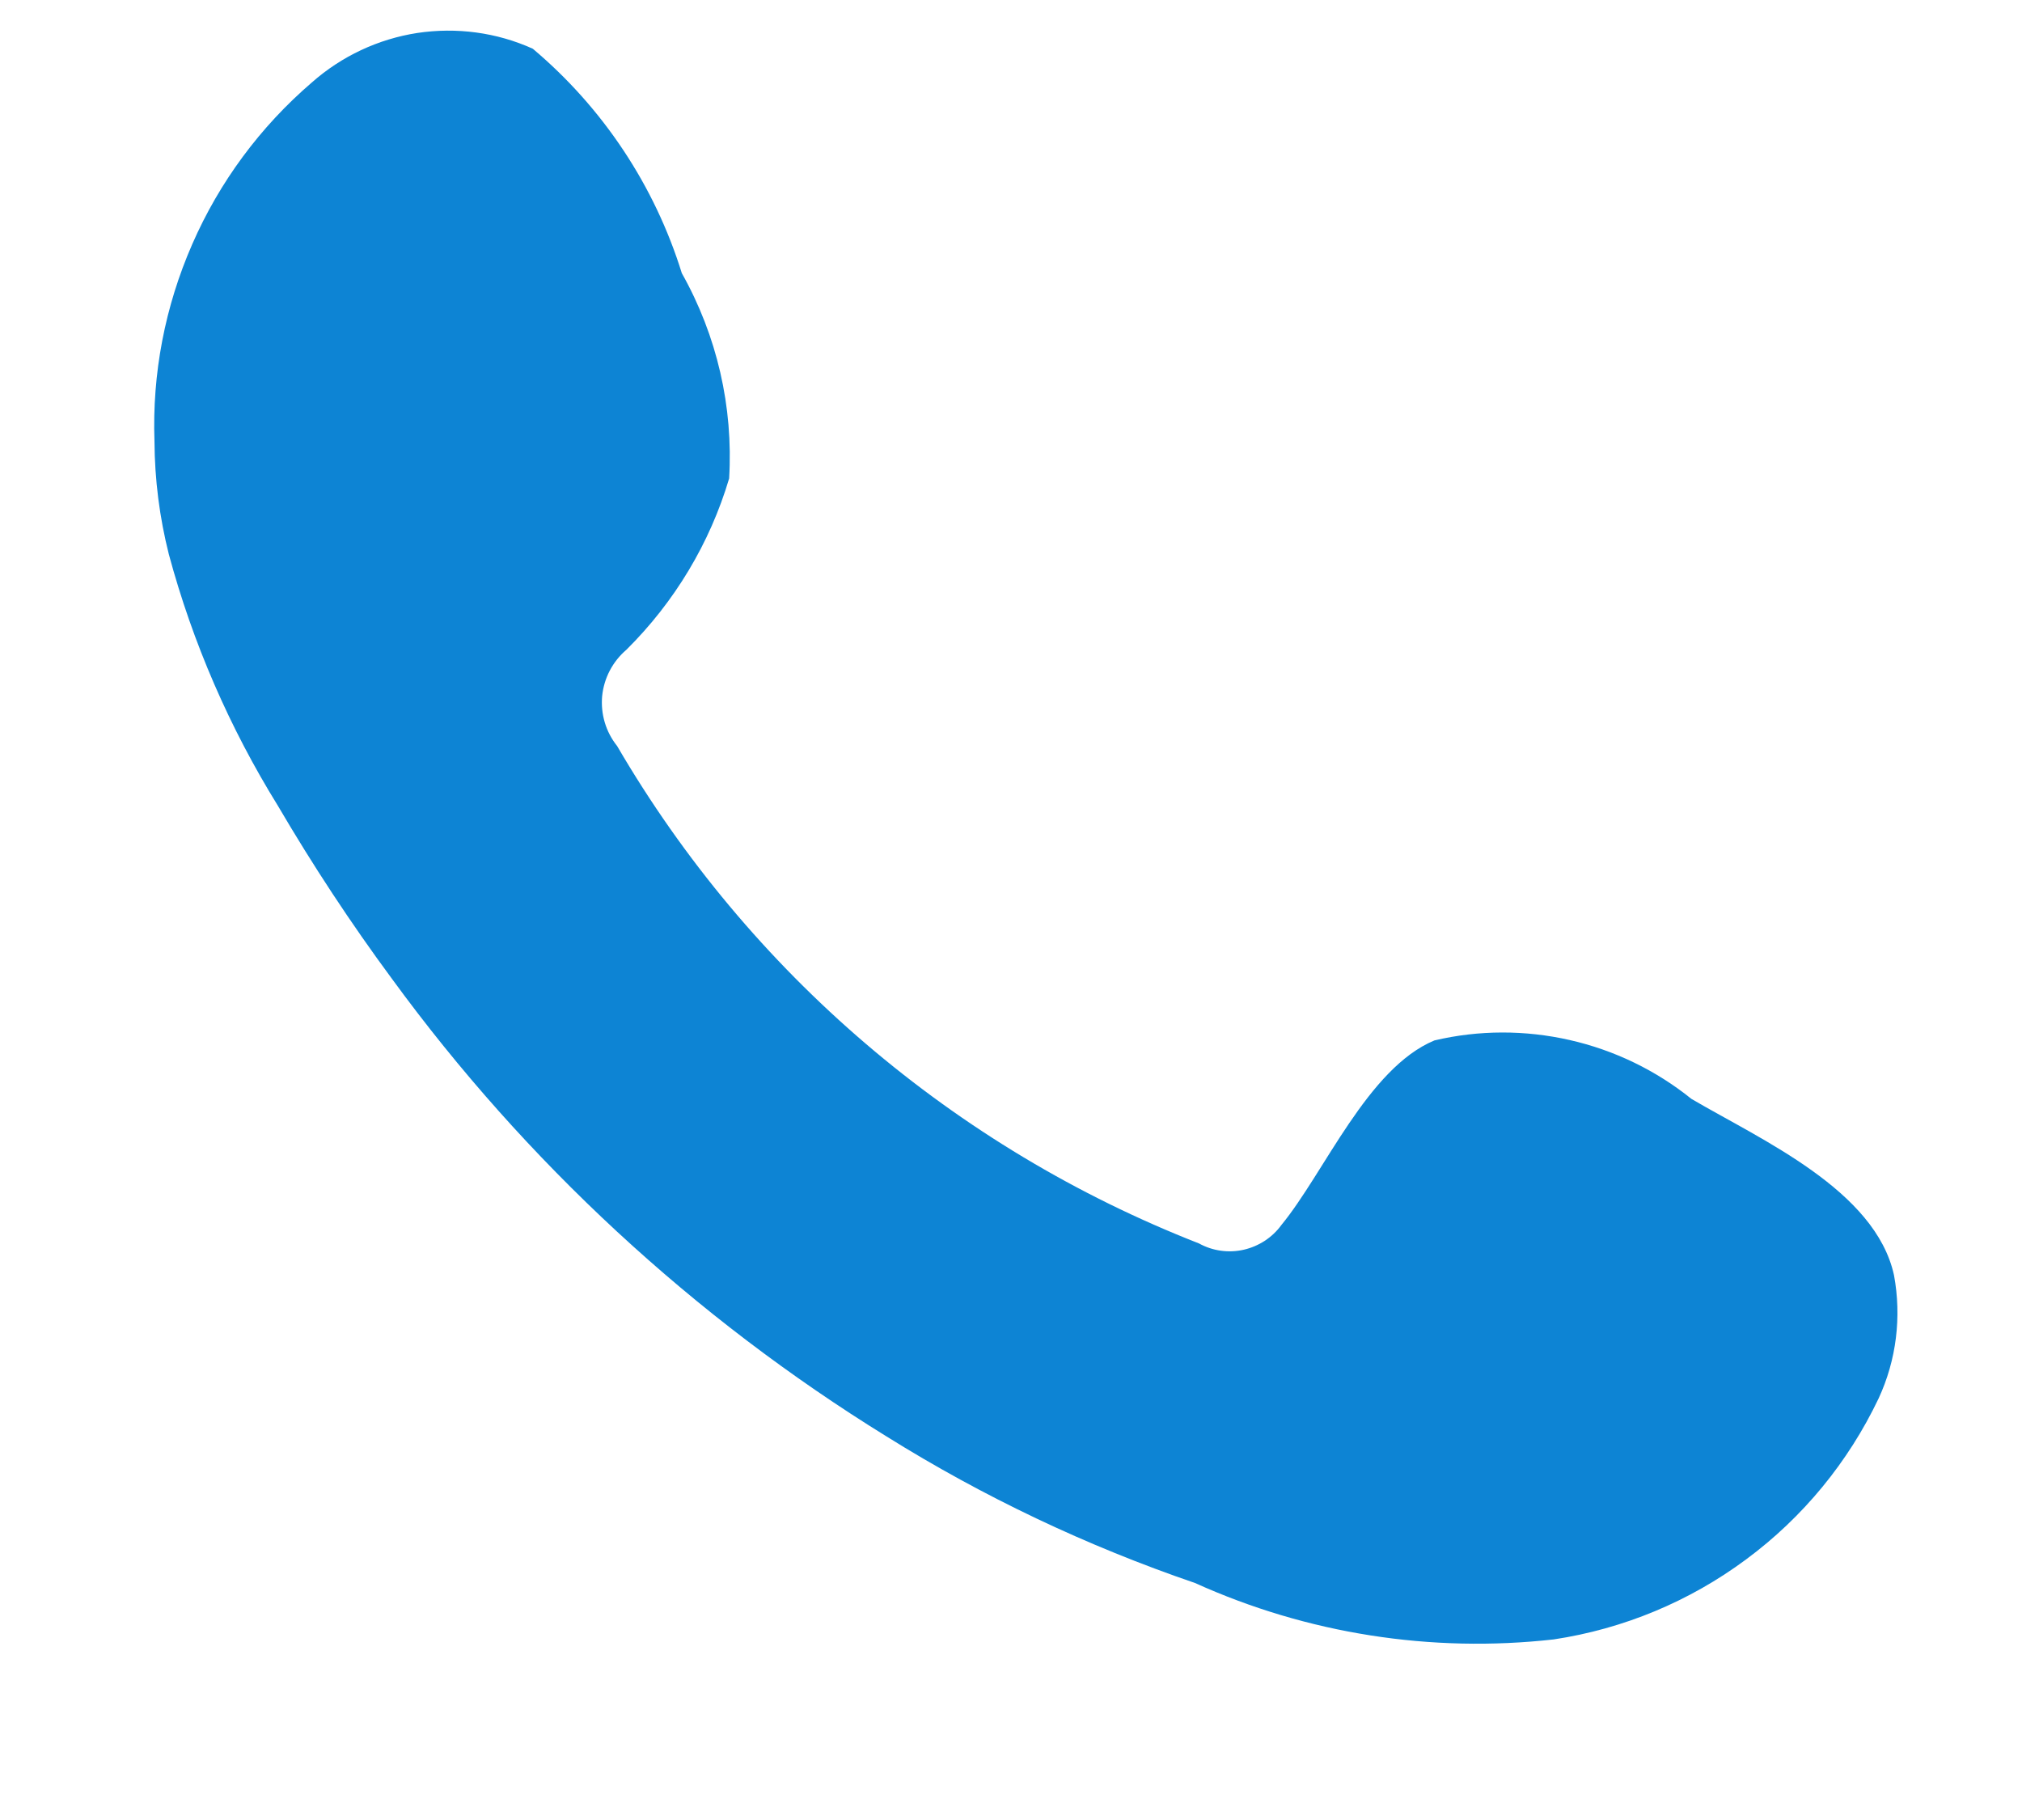 <svg width="10" height="9" viewBox="0 0 10 9" fill="none" xmlns="http://www.w3.org/2000/svg">
<path fill-rule="evenodd" clip-rule="evenodd" d="M8.365 5.434C8.19 5.293 7.984 5.193 7.763 5.143C7.543 5.093 7.314 5.093 7.094 5.145C6.764 5.282 6.55 5.799 6.337 6.058C6.292 6.12 6.225 6.163 6.151 6.18C6.076 6.197 5.997 6.186 5.93 6.149C4.72 5.676 3.706 4.81 3.052 3.689C2.996 3.619 2.97 3.531 2.978 3.442C2.987 3.353 3.03 3.271 3.098 3.213C3.336 2.977 3.511 2.686 3.606 2.366C3.627 2.012 3.546 1.66 3.372 1.351C3.238 0.919 2.982 0.533 2.635 0.241C2.456 0.16 2.258 0.134 2.064 0.163C1.87 0.193 1.689 0.278 1.542 0.408C1.287 0.627 1.085 0.9 0.951 1.207C0.816 1.515 0.752 1.848 0.764 2.183C0.765 2.371 0.789 2.559 0.835 2.741C0.953 3.179 1.135 3.598 1.374 3.984C1.547 4.279 1.735 4.565 1.939 4.841C2.599 5.745 3.43 6.514 4.384 7.103C4.863 7.402 5.375 7.645 5.91 7.828C6.465 8.079 7.078 8.175 7.684 8.107C8.029 8.055 8.356 7.919 8.636 7.711C8.917 7.503 9.141 7.23 9.291 6.915C9.379 6.725 9.405 6.512 9.367 6.306C9.275 5.885 8.711 5.637 8.365 5.434Z" fill="#0D84D4"/>
</svg>
